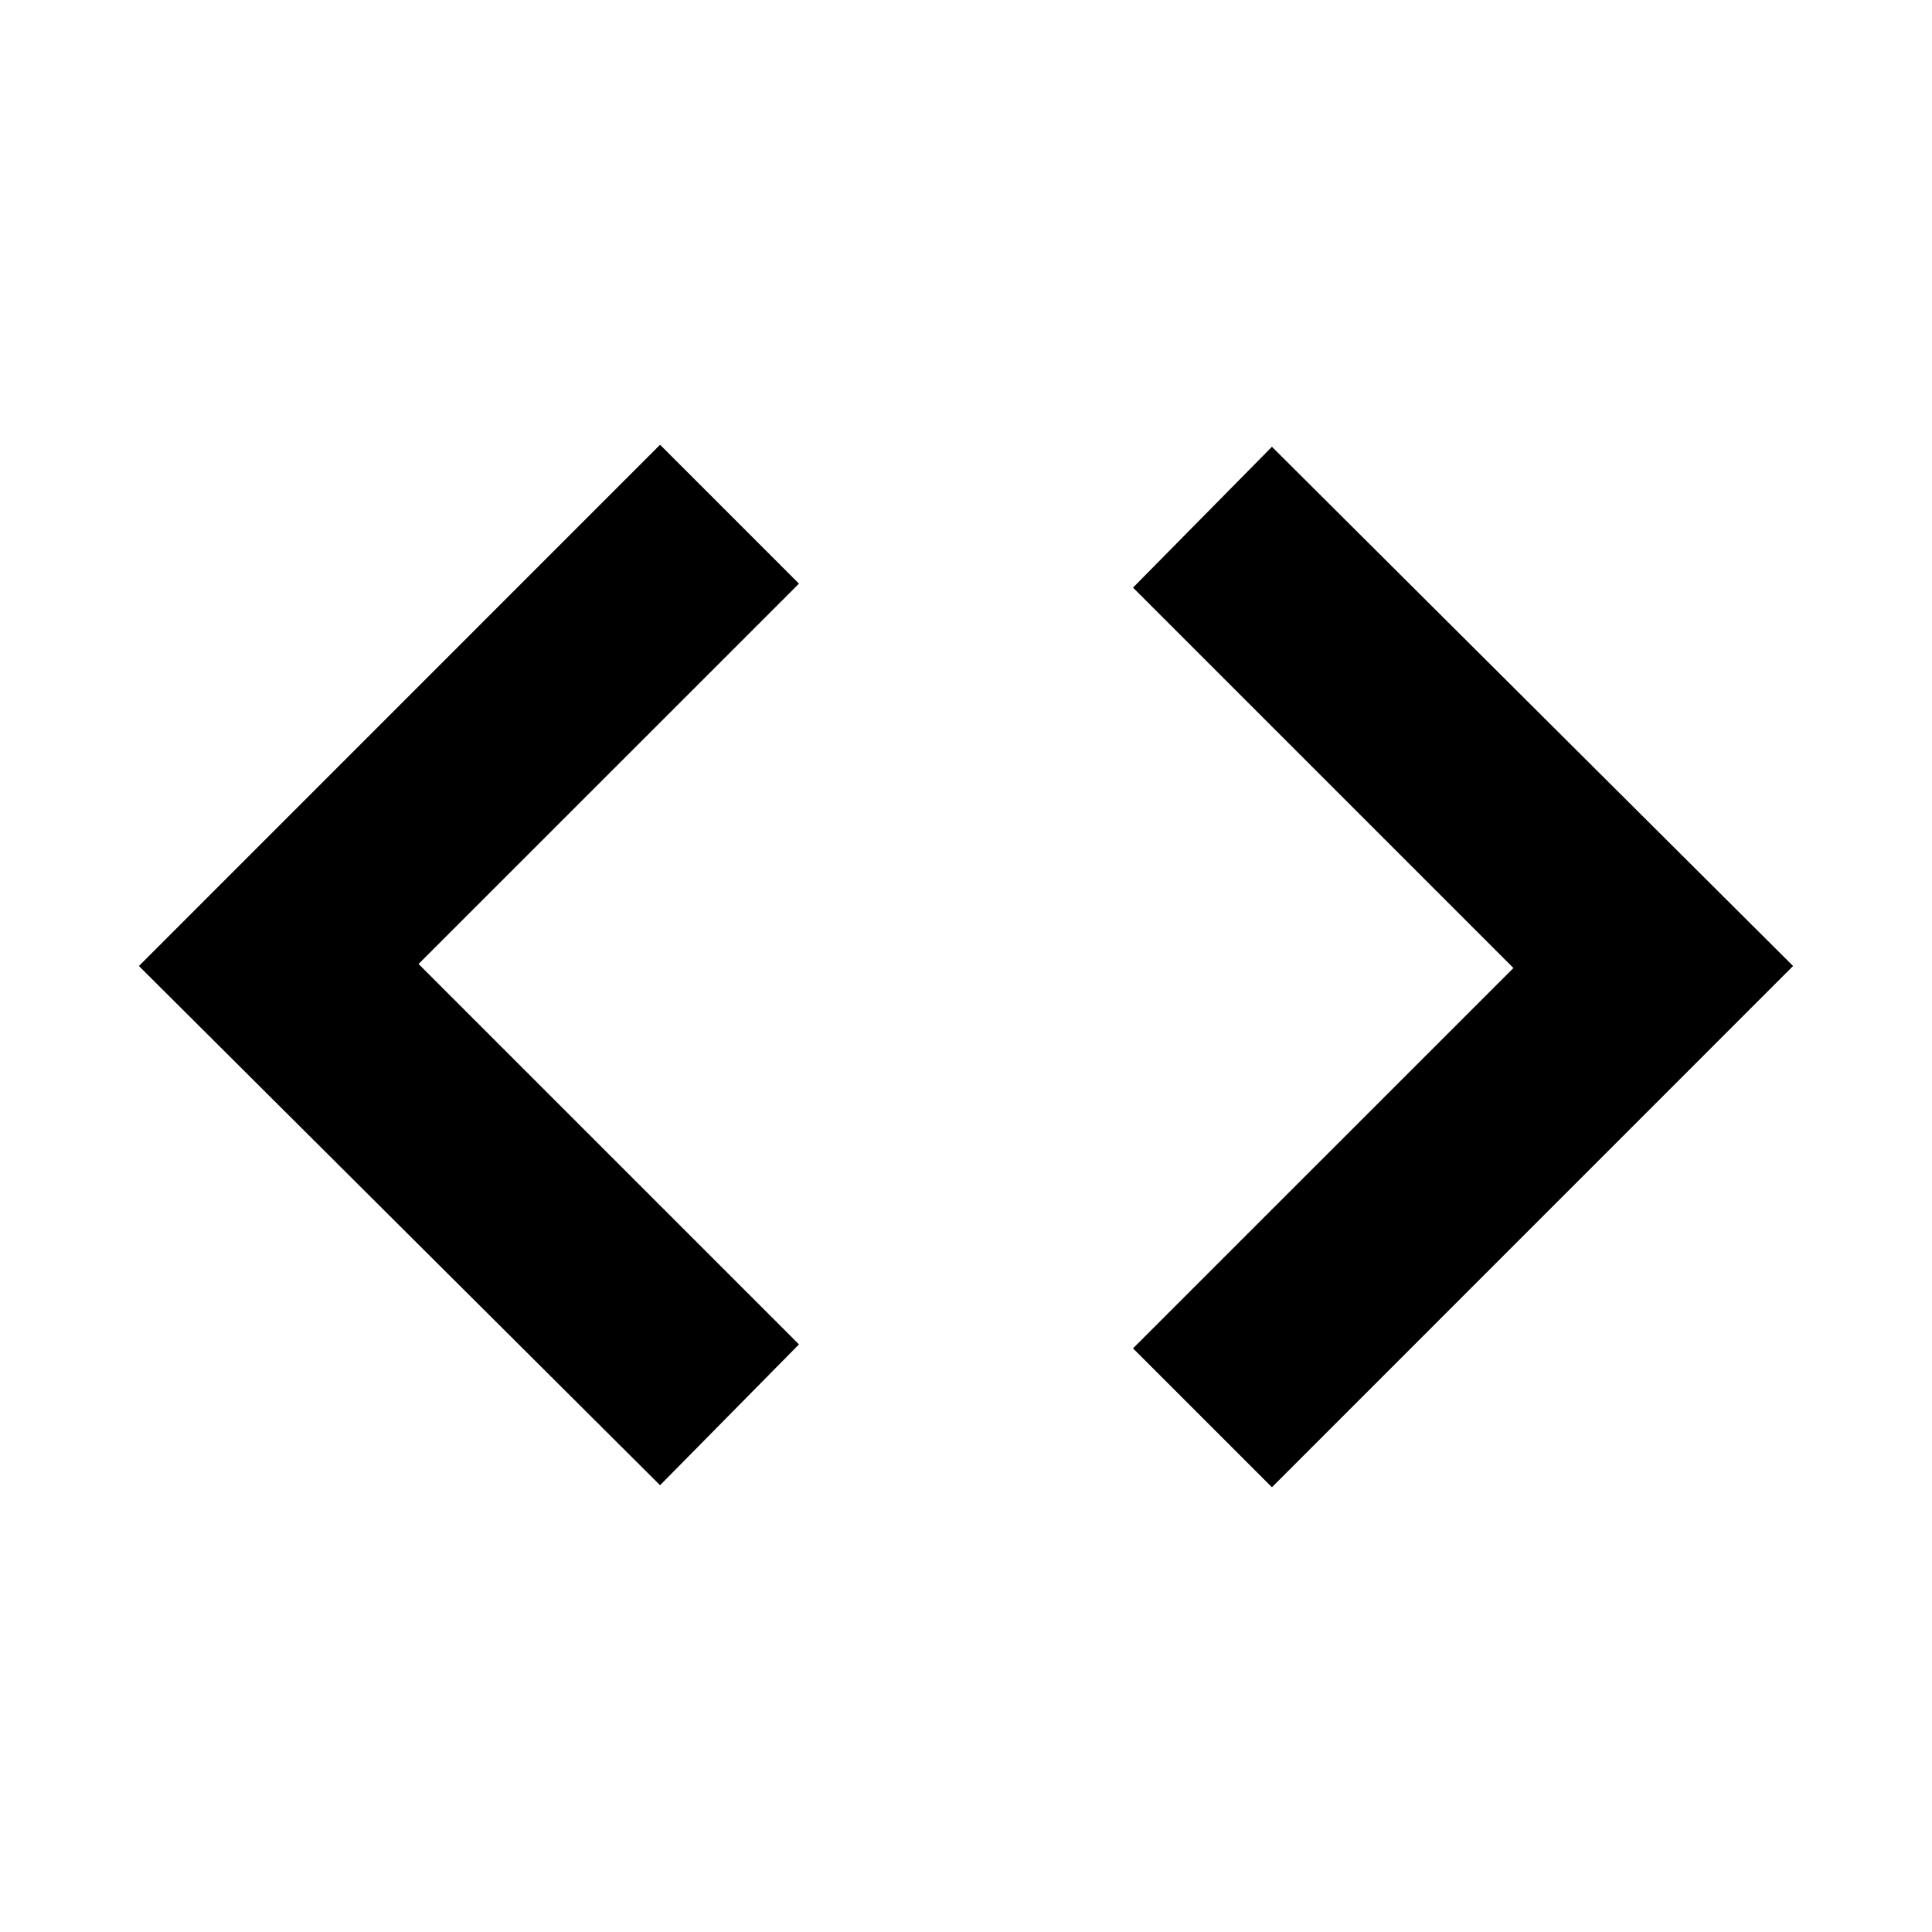 <svg xmlns="http://www.w3.org/2000/svg" height="20" width="20"><path d="M6.833 15.375 1.438 10l5.395-5.396 1.438 1.438-3.938 3.937 3.938 3.938Zm6.334.021-1.438-1.438 3.938-3.937-3.938-3.938 1.438-1.458L18.562 10Z"/></svg>